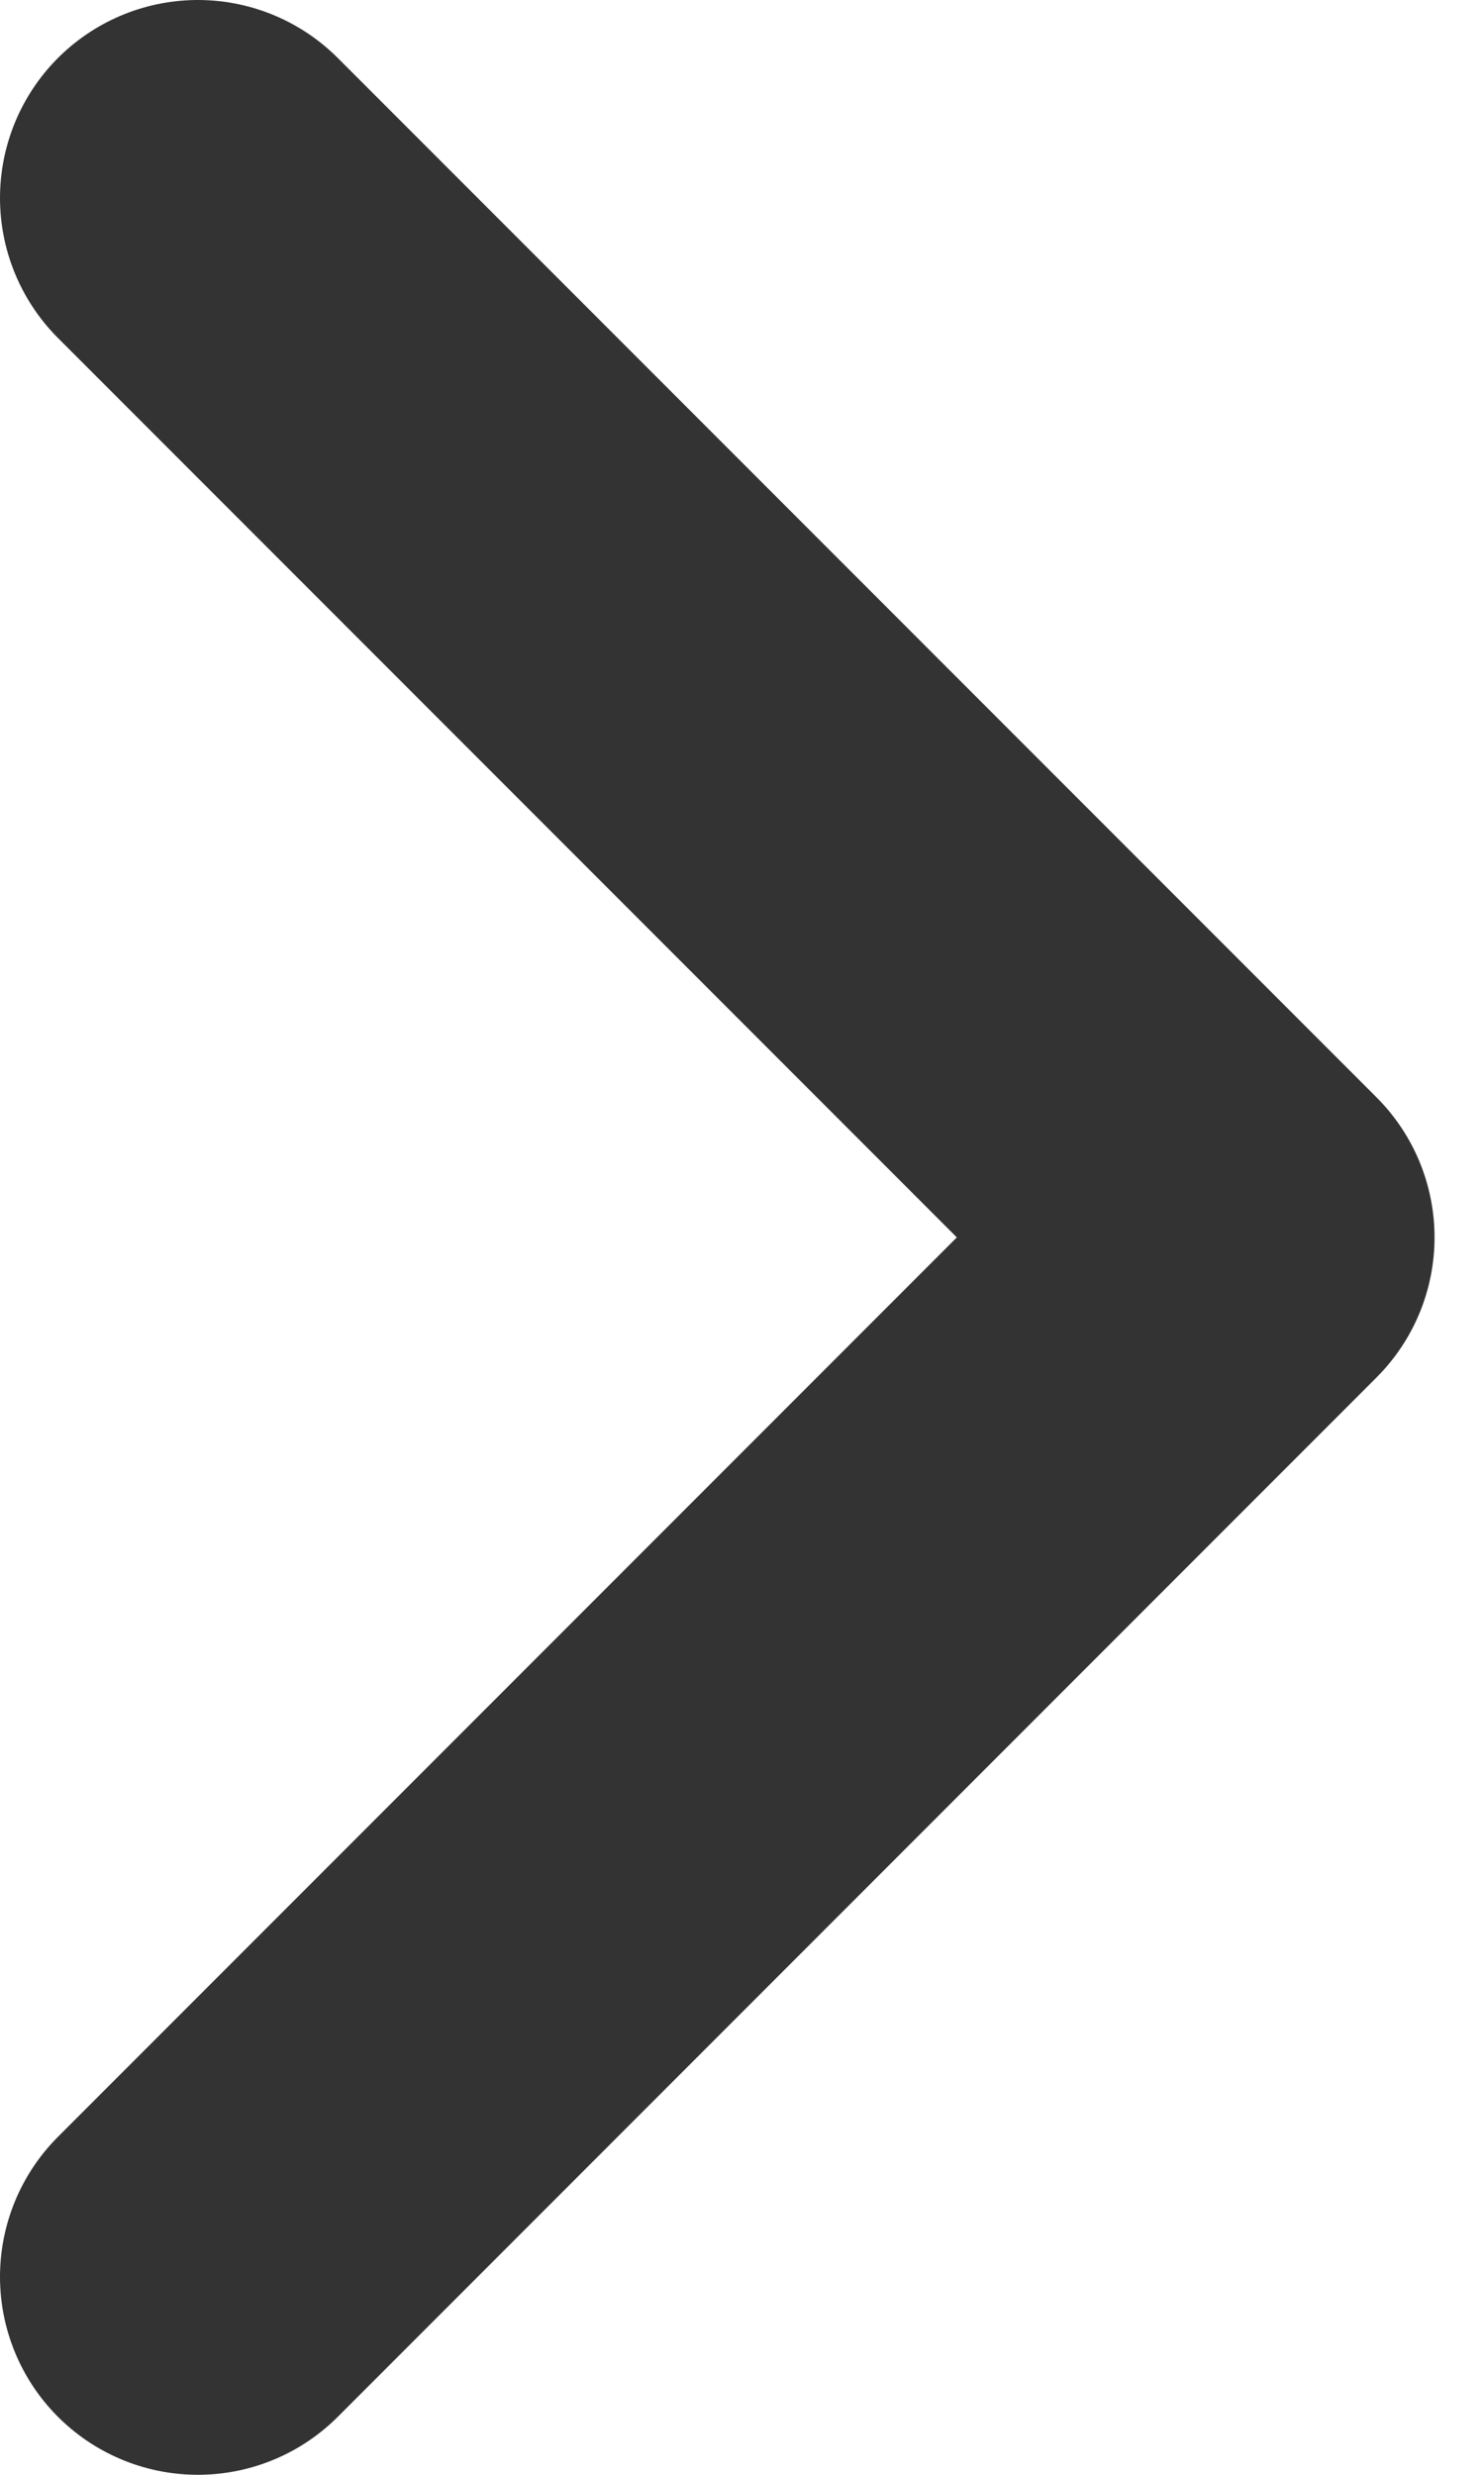 <svg width="15" height="25" viewBox="0 0 15 25" fill="none" xmlns="http://www.w3.org/2000/svg">
<path d="M2 2L12.5 12.5L2 23" stroke="#333333" stroke-width="4" stroke-linecap="round" stroke-linejoin="round"/>
</svg>
